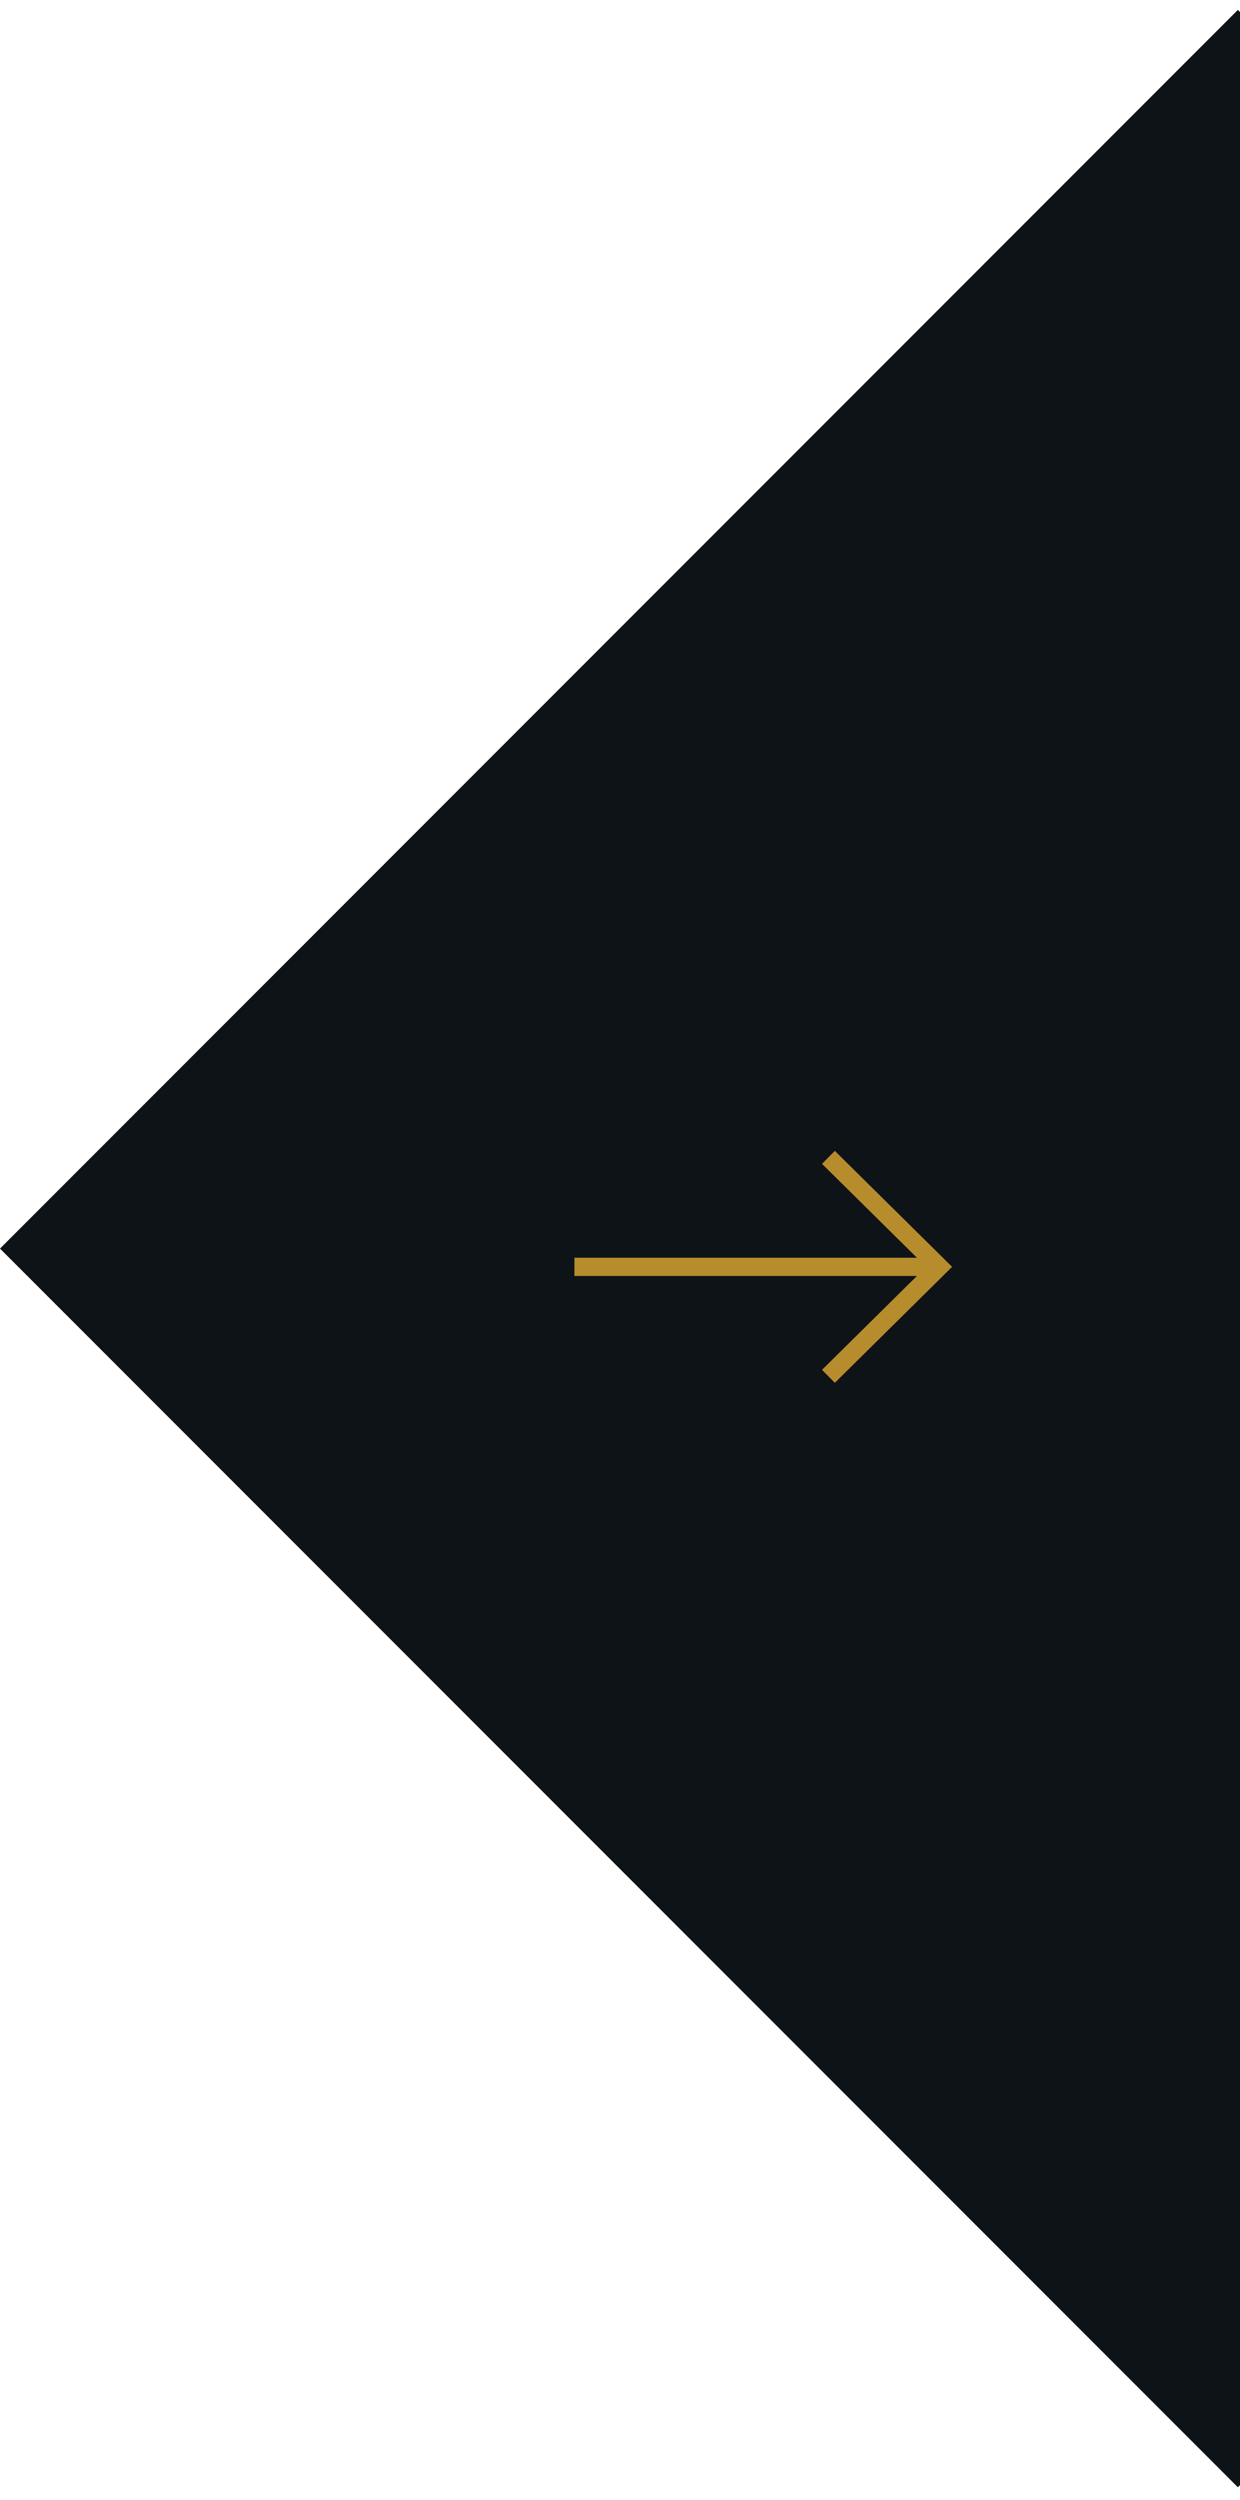 <svg width="68" height="137" viewBox="0 0 68 137" fill="none" xmlns="http://www.w3.org/2000/svg">
<rect y="68.426" width="96" height="96" transform="rotate(-45 0 68.426)" fill="#0E1317"/>
<path d="M51.5 69.426L51.852 69.782L52.211 69.426L51.852 69.071L51.5 69.426ZM32 68.926H31.5L31.5 69.926H32L32 68.926ZM45.781 75.782L51.852 69.782L51.148 69.071L45.078 75.071L45.781 75.782ZM51.852 69.071L45.781 63.071L45.078 63.782L51.148 69.782L51.852 69.071ZM51.5 68.926H32L32 69.926H51.5L51.5 68.926Z" fill="#B68C2D"/>
</svg>

